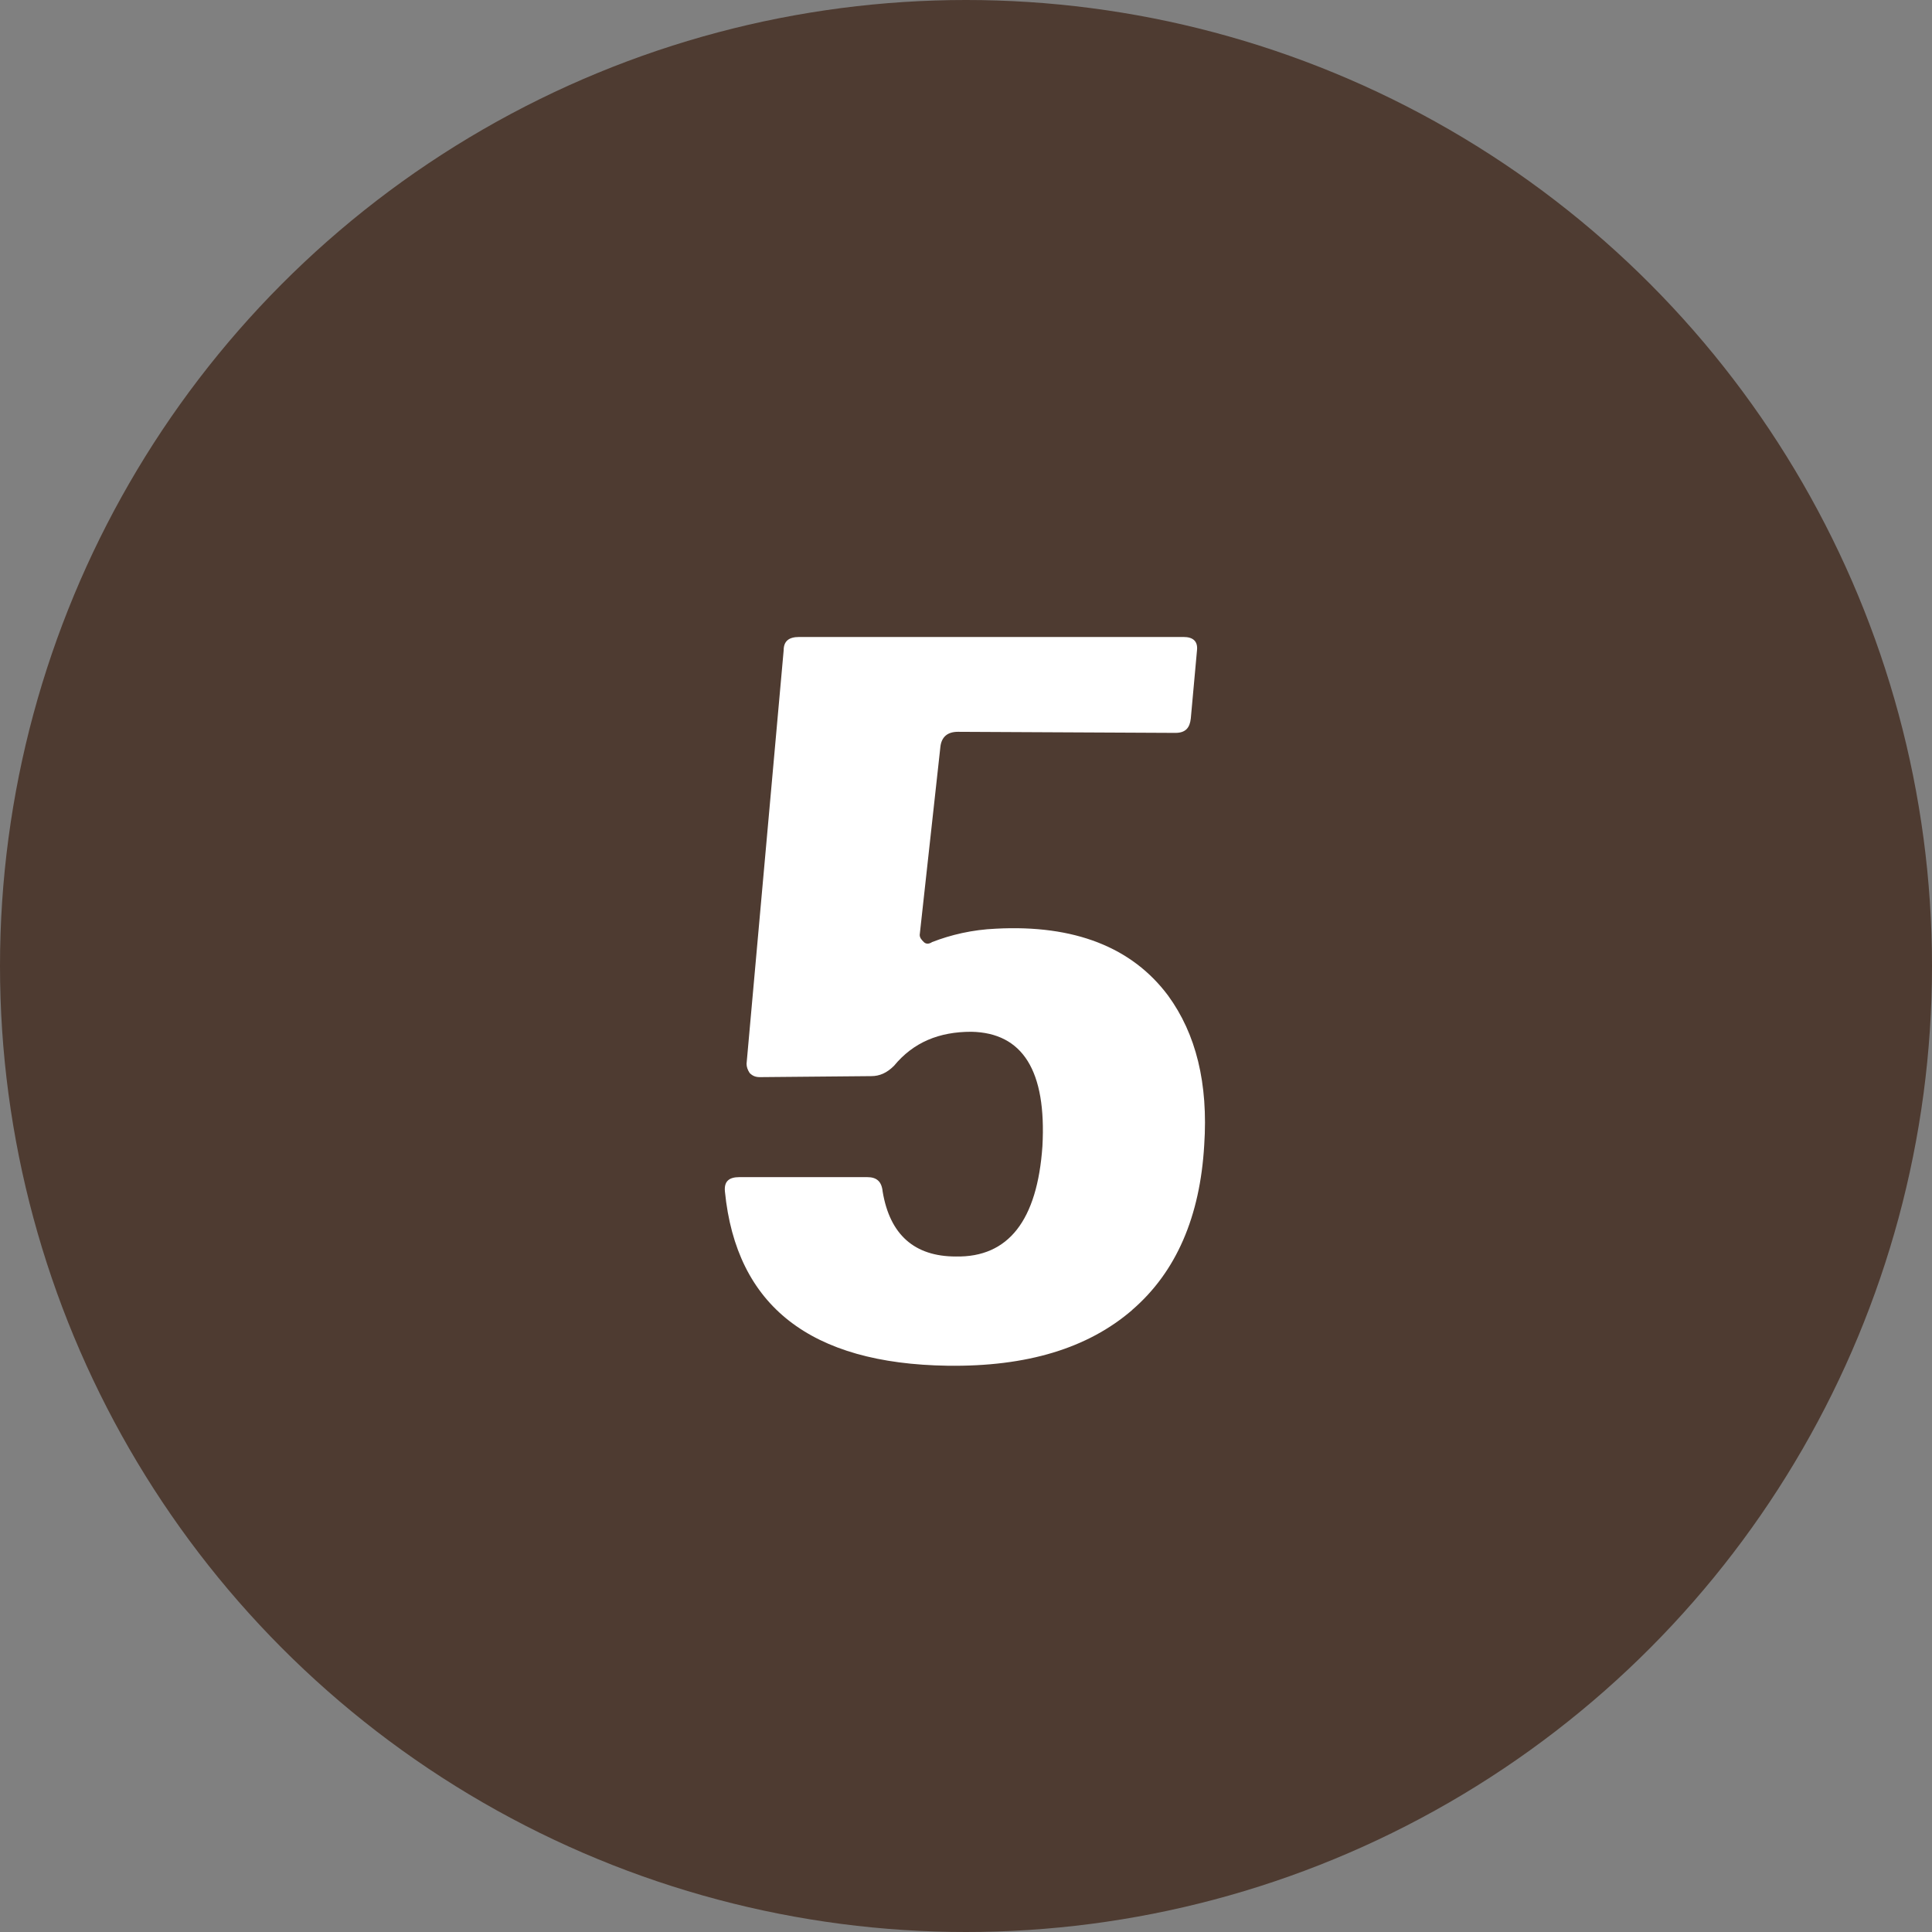 <?xml version="1.0" encoding="UTF-8"?>
<svg id="_レイヤー_1" data-name="レイヤー_1" xmlns="http://www.w3.org/2000/svg" version="1.1" viewBox="0 0 50 50">
  <rect x="0" y="0" width="50" height="50" fill="#808080" stroke="none"/>
  <!-- Generator: Adobe Illustrator 29.0.1, SVG Export Plug-In . SVG Version: 2.1.0 Build 192)  -->
  <defs>
    <style>
      .st0 {
        fill: #fff;
      }

      .st1 {
        fill: #4e3b31;
      }
    </style>
  </defs>
  <circle class="st1" cx="25" cy="25" r="25"/>
  <path class="st0" d="M29.299,33.905c-1.147.988-2.721,1.468-4.775,1.44-3.548-.052-5.469-1.546-5.763-4.508-.026-.265.107-.373.374-.373h3.308c.24,0,.374.107.4.373.186,1.121.827,1.681,1.894,1.681,1.361.026,2.108-.934,2.241-2.855.107-1.947-.507-2.935-1.841-2.961-.827,0-1.494.267-2,.881-.187.186-.374.267-.588.267l-2.881.026c-.107,0-.187-.026-.267-.107-.053-.08-.08-.16-.08-.239l.96-10.698c0-.239.133-.347.4-.347h9.95c.24,0,.374.107.347.347l-.16,1.761c-.026.241-.133.374-.4.374l-5.629-.028c-.267,0-.427.133-.453.4l-.534,4.855c0,.08.054.133.107.187.054.054.133.054.213,0,.48-.187,1.041-.321,1.654-.347,2.027-.107,3.521.48,4.455,1.733.72.988,1.041,2.267.934,3.869-.107,1.841-.72,3.281-1.868,4.268Z"/>
</svg>
